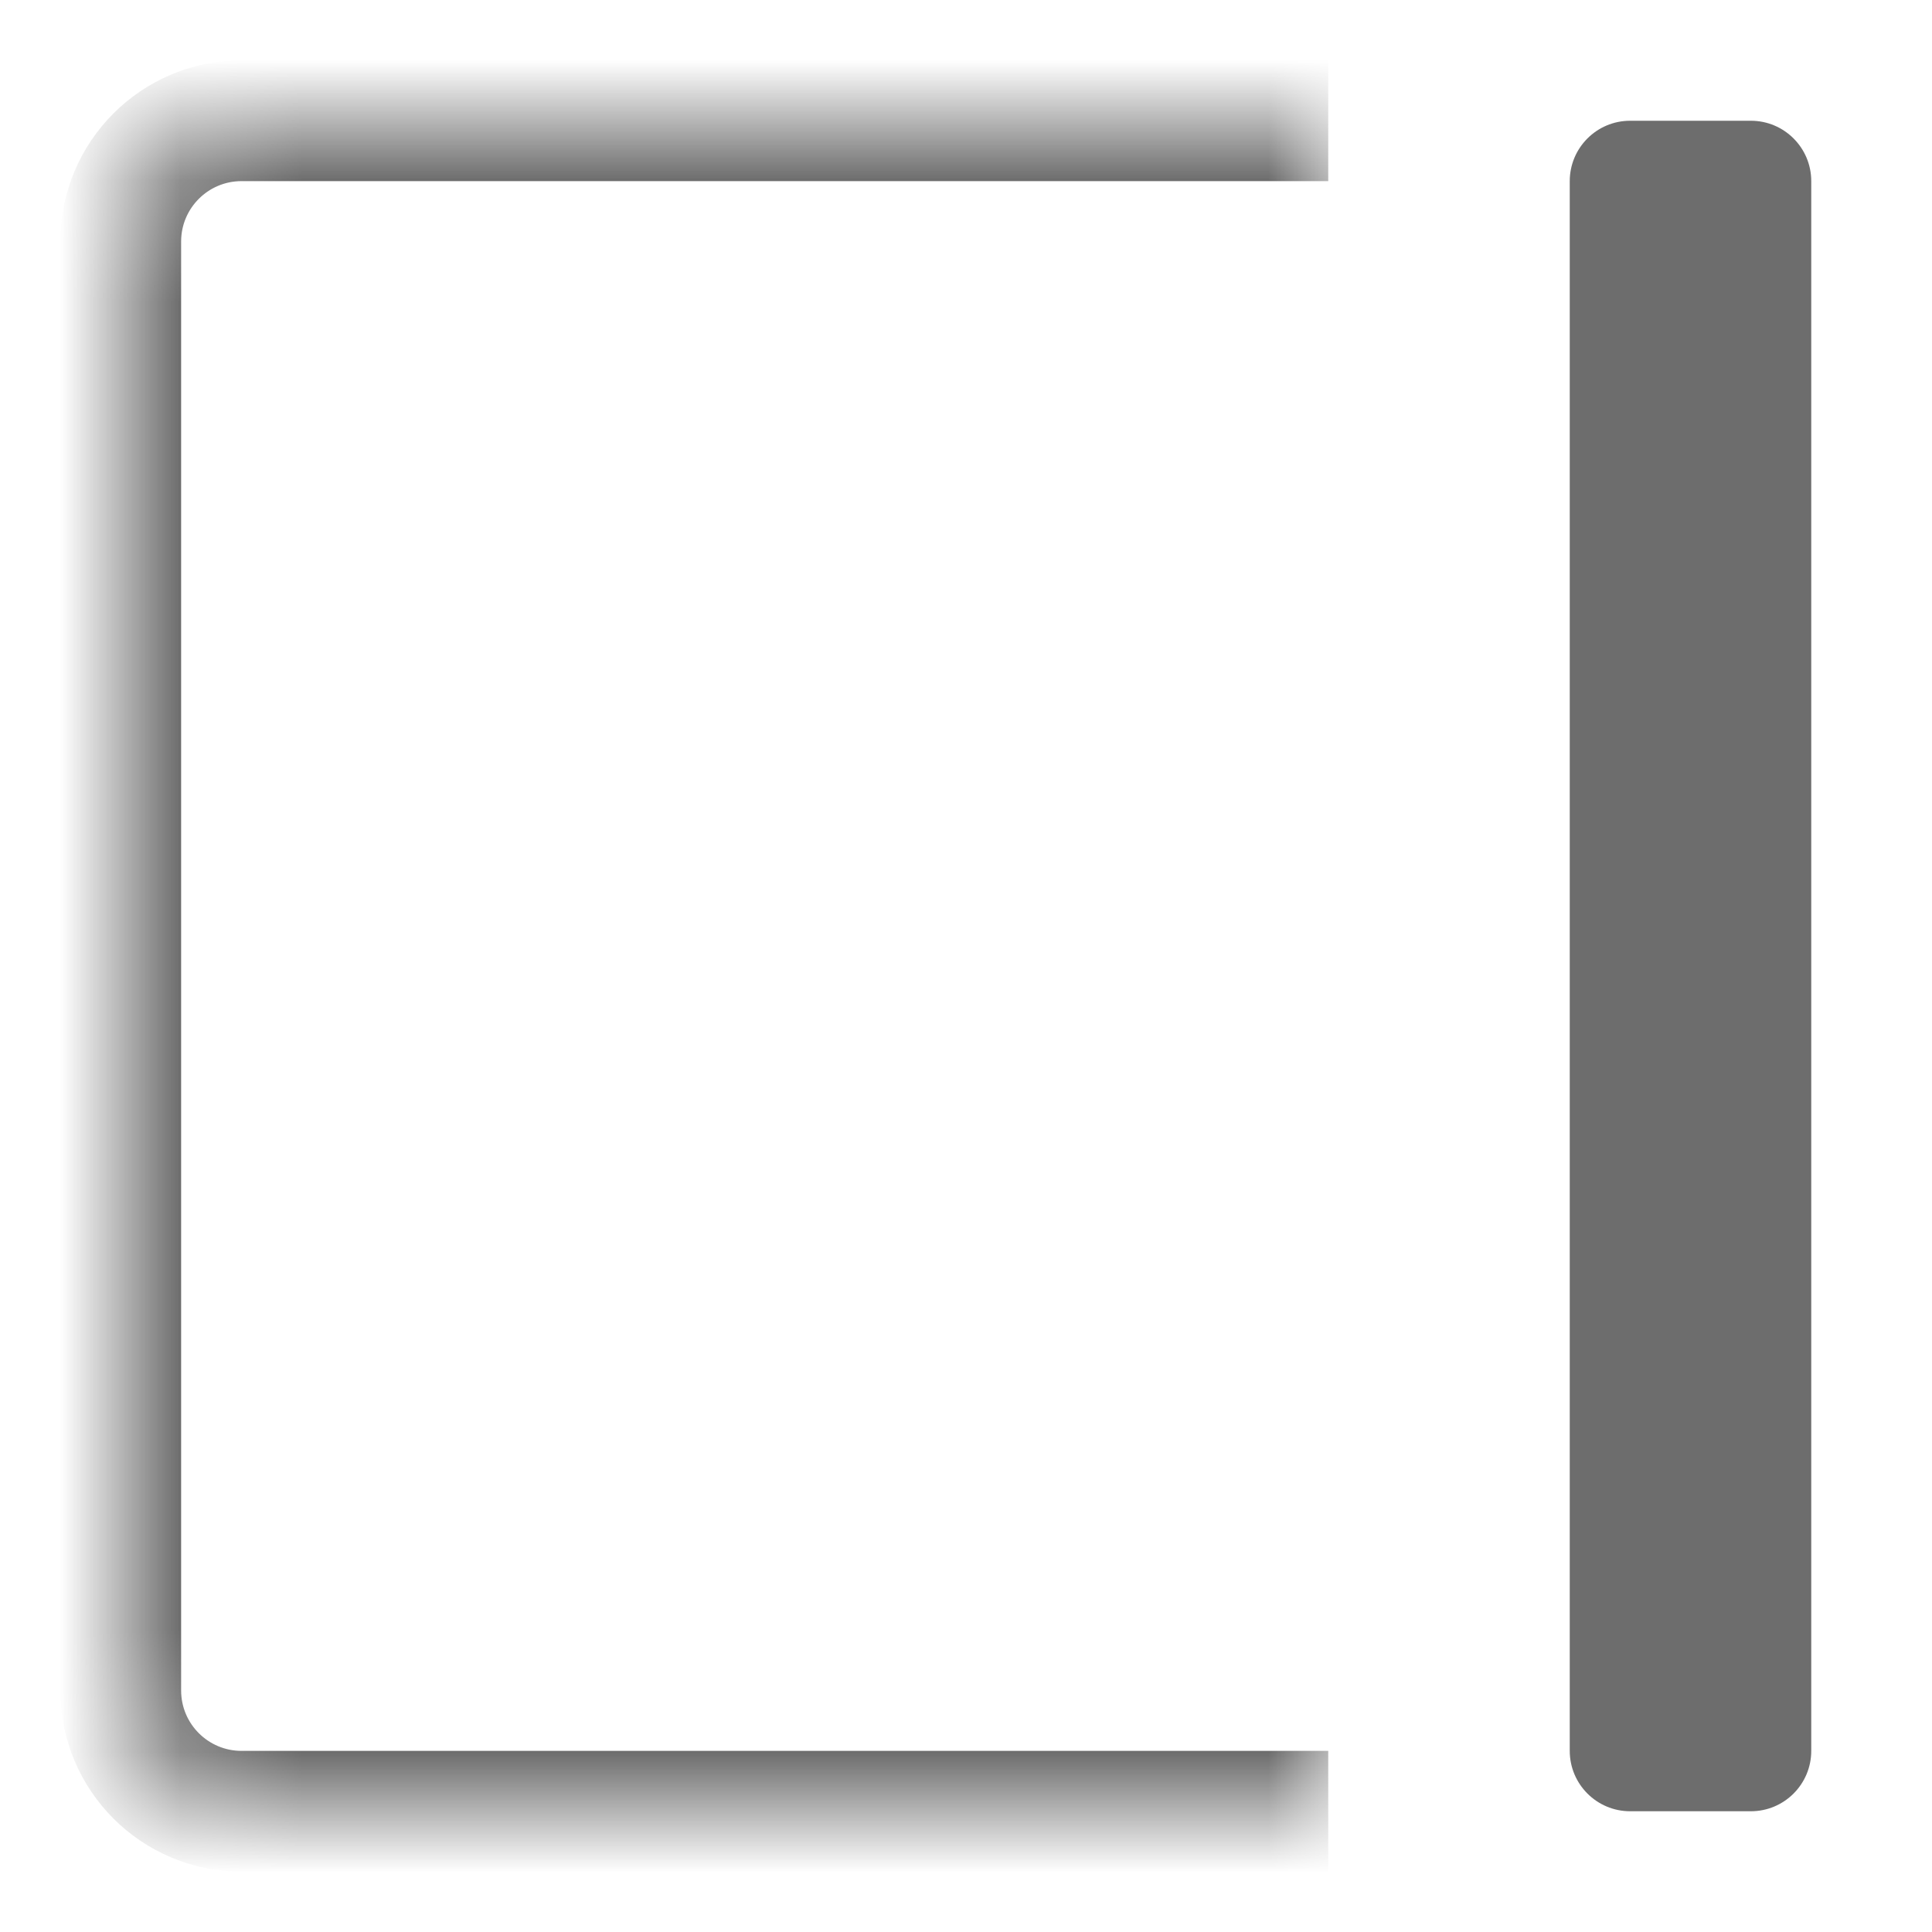 <svg width="16" height="16" viewBox="0 0 16 16" fill="none" xmlns="http://www.w3.org/2000/svg">
<path fill-rule="evenodd" clip-rule="evenodd" d="M13.5 1C13.224 1 13 1.224 13 1.5L13 14.5C13 14.776 13.224 15 13.5 15L14.5 15C14.776 15 15 14.776 15 14.5L15 1.5C15 1.224 14.776 1 14.5 1L13.5 1Z" fill="#6D6D6D"/>
<mask id="path-2-inside-1_1526_2356" fill="white">
<path d="M11 1H2C1.448 1 1 1.448 1 2V14C1 14.552 1.448 15 2 15H11V1Z"/>
</mask>
<path d="M11 0.5H2C1.172 0.5 0.5 1.172 0.5 2H1.5C1.5 1.724 1.724 1.5 2 1.5H11V0.5ZM0.5 14C0.5 14.828 1.172 15.5 2 15.5H11V14.5H2C1.724 14.5 1.5 14.276 1.5 14H0.5ZM11 15V1V15ZM2 0.5C1.172 0.5 0.5 1.172 0.5 2V14C0.5 14.828 1.172 15.5 2 15.5V14.5C1.724 14.5 1.5 14.276 1.5 14V2C1.5 1.724 1.724 1.5 2 1.5V0.5Z" fill="#6D6D6D" mask="url(#path-2-inside-1_1526_2356)"/>
</svg>
